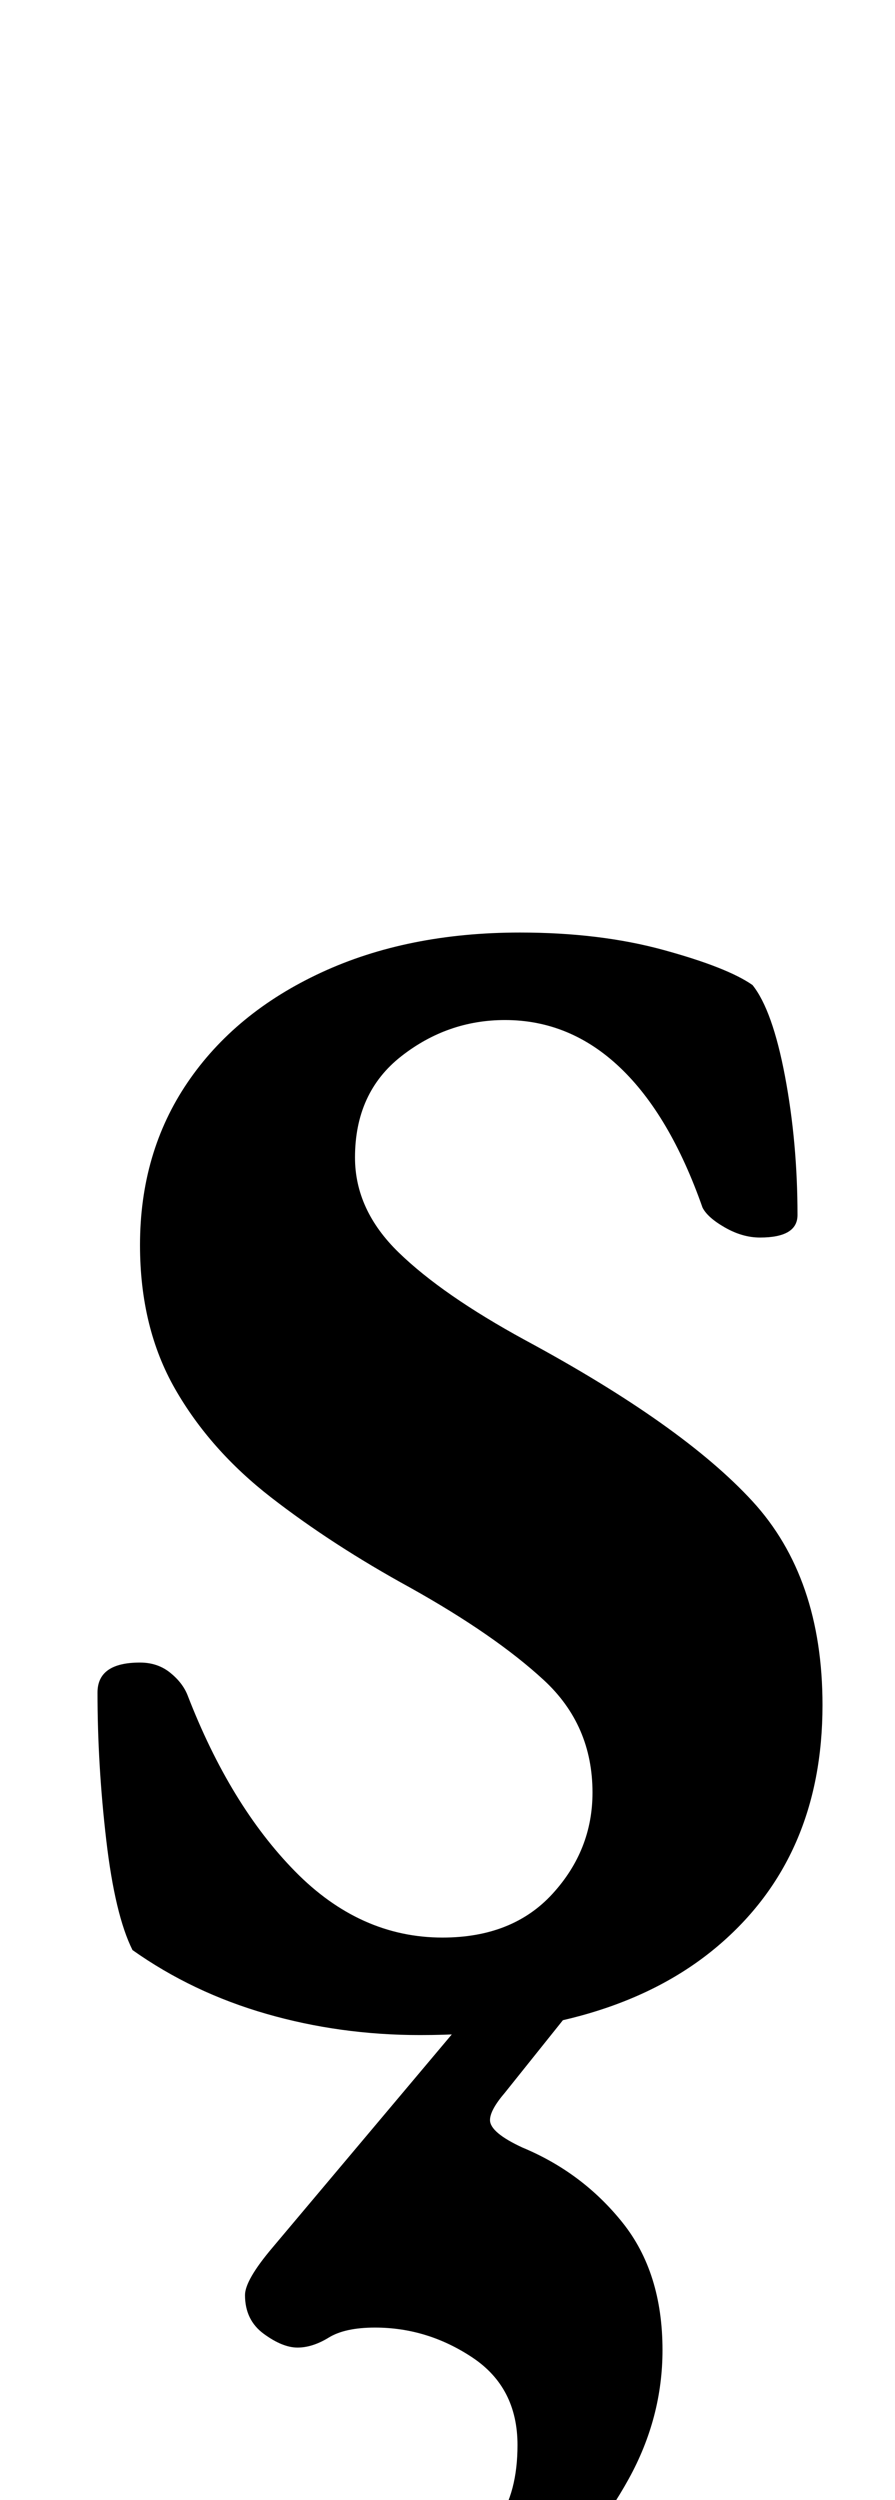 <?xml version="1.0" standalone="no"?>
<!DOCTYPE svg PUBLIC "-//W3C//DTD SVG 1.1//EN" "http://www.w3.org/Graphics/SVG/1.1/DTD/svg11.dtd" >
<svg xmlns="http://www.w3.org/2000/svg" xmlns:xlink="http://www.w3.org/1999/xlink" version="1.1" viewBox="-10 0 358 1000">
  <g transform="matrix(1 0 0 -1 0 800)">
   <path fill="currentColor"
d="M158 -14q-32 0 -61.5 8.5t-53.5 25.5q-7 14 -10.5 44t-3.5 59q0 12 17 12q7 0 12 -4t7 -9q17 -44 43 -70.5t59 -26.5q28 0 44 17.5t16 40.5q0 27 -19.5 45t-53.5 37q-31 17 -55.5 36t-38.5 43.5t-14 57.5q0 37 19 65t53.5 44t79.5 16q32 0 57.5 -7t35.5 -14
q8 -10 13 -36.5t5 -55.5q0 -9 -15 -9q-7 0 -14 4t-9 8q-13 37 -33 56t-46 19q-23 0 -41.5 -14.5t-18.5 -40.5q0 -21 17.5 -38t50.5 -35q63 -34 91 -64.5t28 -81.5q0 -61 -42 -96.5t-119 -35.5zM126 -274q-20 0 -30 9t-10 36q0 13 4.5 18t11.5 5q10 0 24.5 -7t37.5 -7
q17 0 25 11.5t8 30.5q0 23 -18 35t-39 12q-12 0 -18.5 -4t-12.5 -4t-13.5 5.5t-7.5 15.5q0 6 11 19l90 107h39l-36 -45q-6 -7 -6 -11q0 -5 13 -11q24 -10 40 -30t16 -51q0 -27 -13.5 -51.5t-34 -42.5t-42 -29t-39.5 -11z" />
  </g>

</svg>

